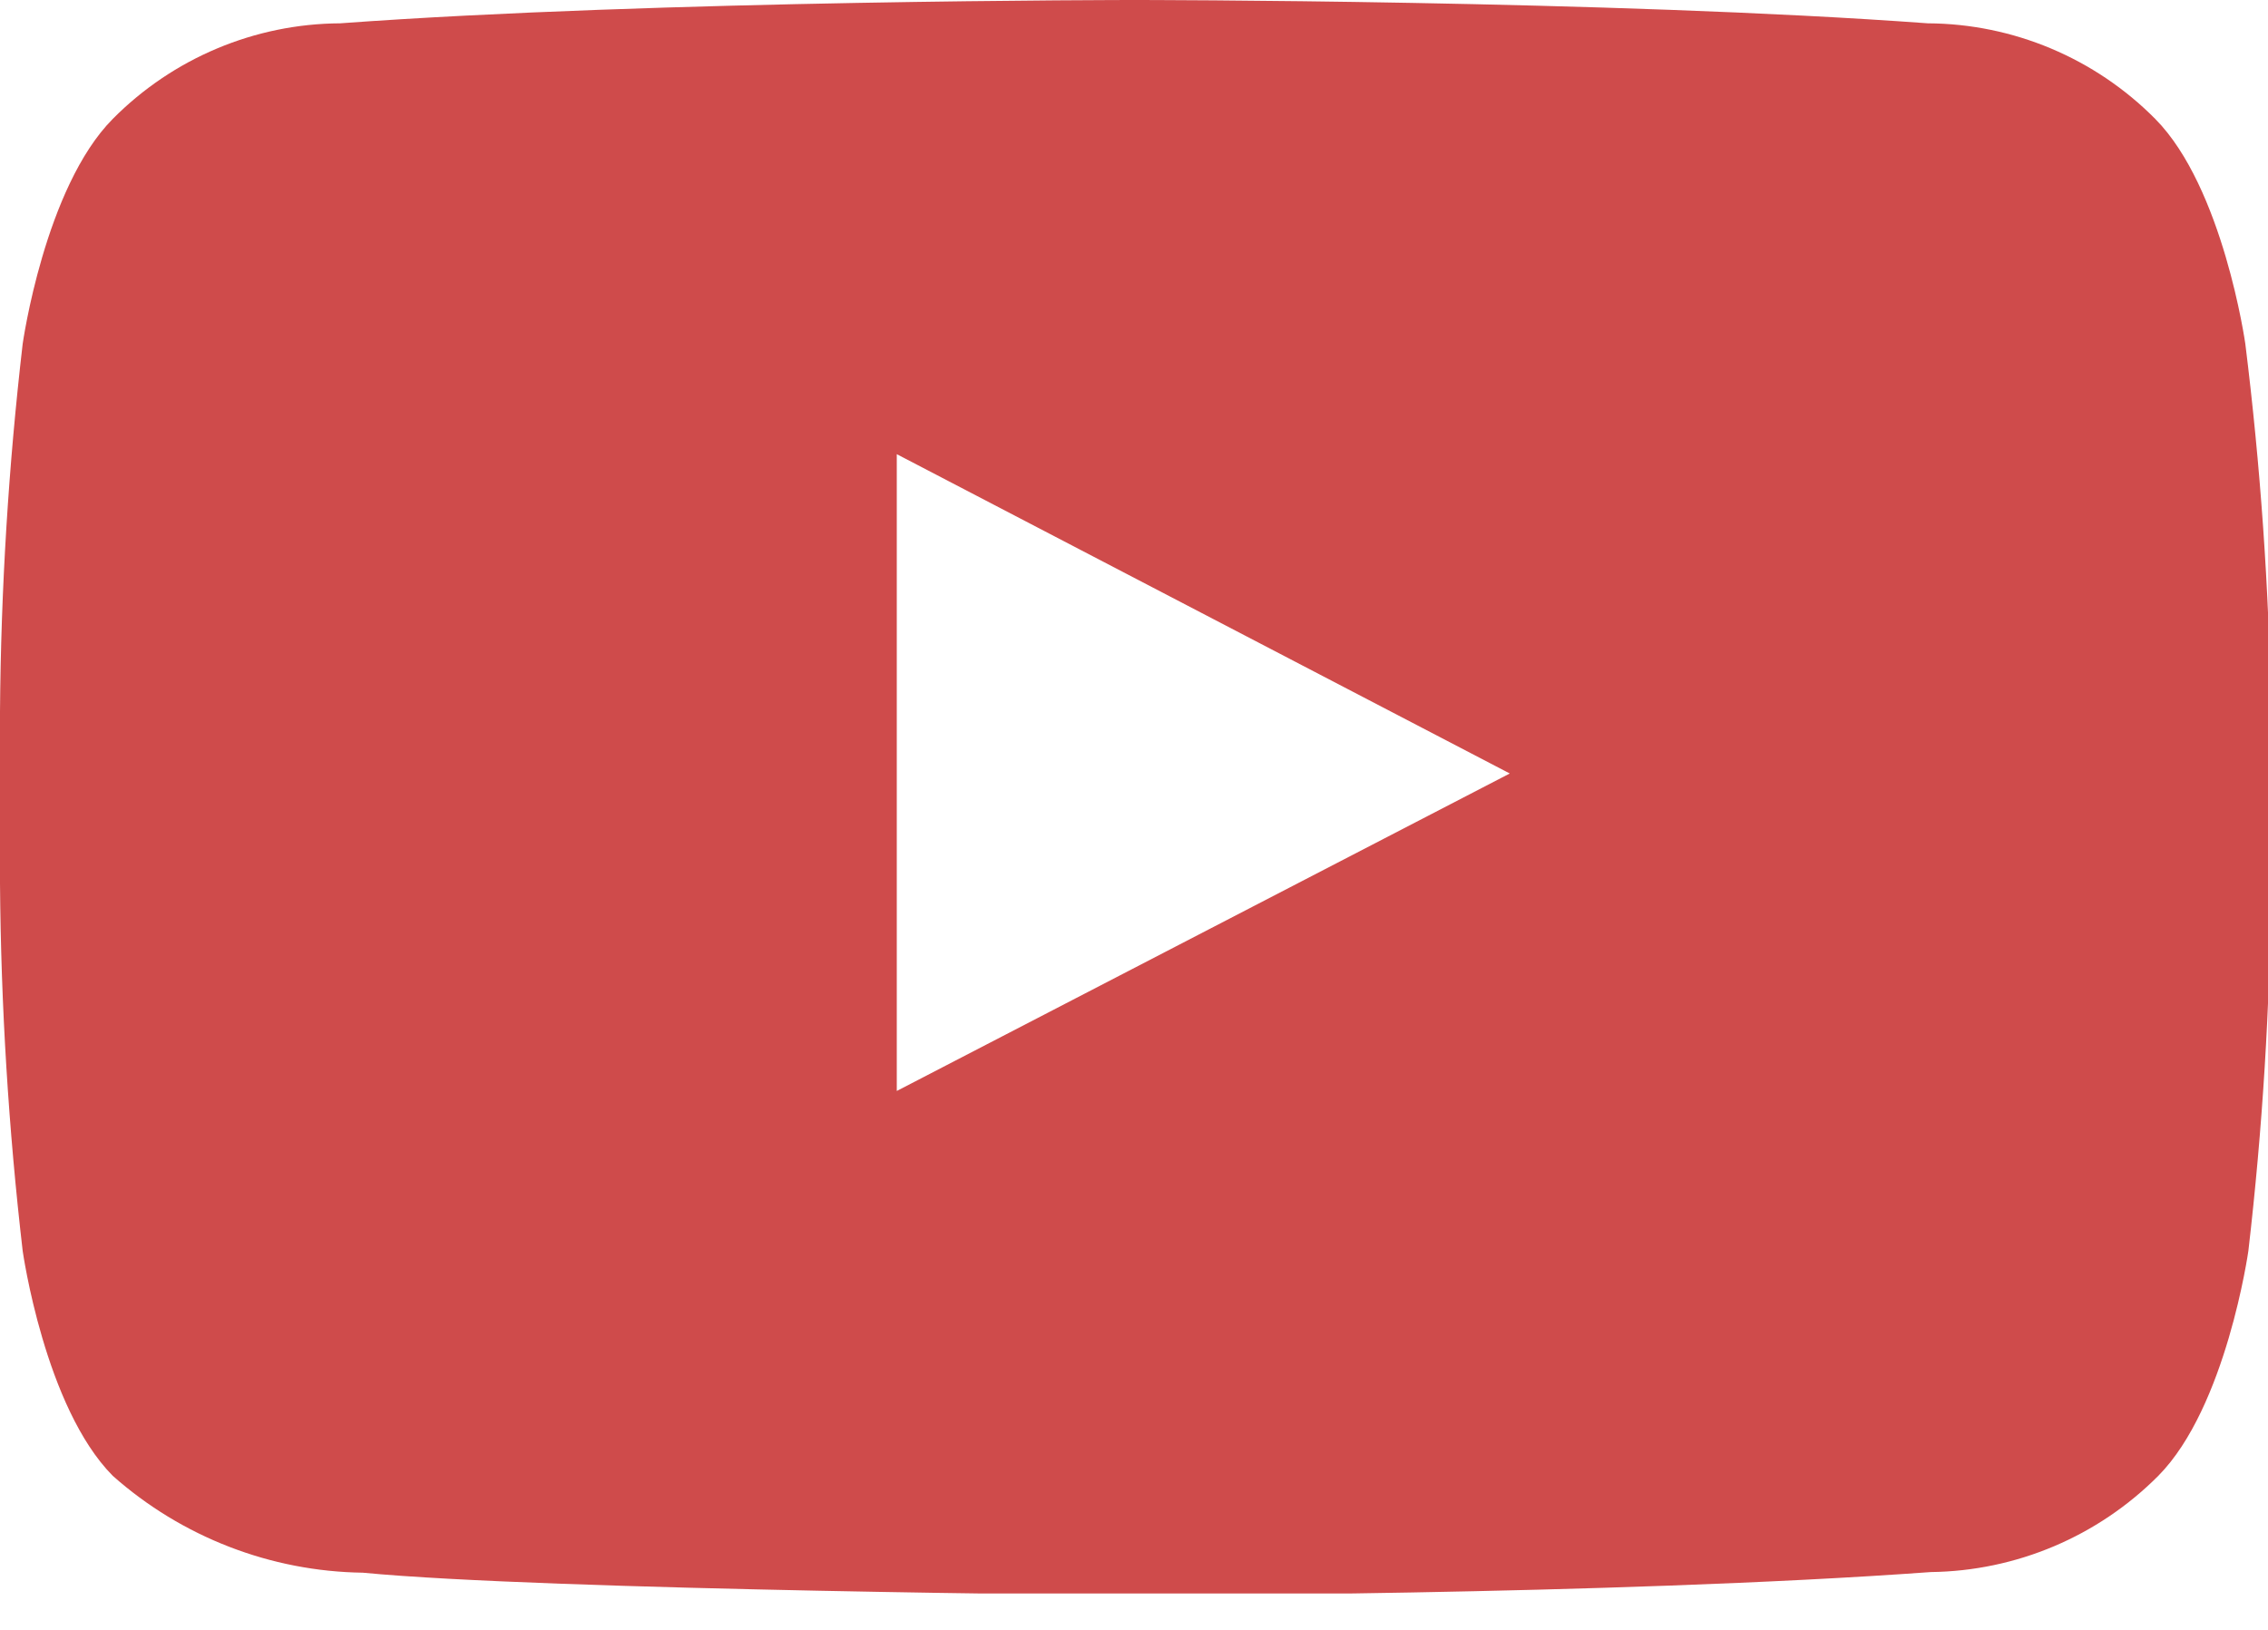 <svg xmlns:xlink="http://www.w3.org/1999/xlink" xmlns="http://www.w3.org/2000/svg" class="footer-links-social-icon youtube" width="32"  height="23" ><defs><symbol xmlns="http://www.w3.org/2000/svg" viewBox="0 0 32 23" id="youtube">
    <g clip-path="url(#a)">
      <path fill-rule="evenodd" d="M31.68 4.852s-.311-2.205-1.271-3.174C29.56.821 28.406.335 27.2.329 22.72 0 16.009 0 16.009 0S9.28 0 4.8.329C3.594.335 2.44.821 1.591 1.678.631 2.646.32 4.852.32 4.852.12 6.575.013 8.307 0 10.041v2.422c.013 1.734.12 3.466.32 5.189 0 0 .311 2.205 1.271 3.174.974.864 2.227 1.349 3.529 1.367 2.595.251 10.88.32 10.88.32s6.72 0 11.243-.329c1.206-.015 2.358-.503 3.209-1.358.96-.969 1.271-3.174 1.271-3.174.2-1.723.307-3.455.32-5.189v-2.422c-.028-1.735-.149-3.467-.363-5.189ZM12.653 15.395V6.409l8.649 4.506-8.649 4.48Z" clip-rule="evenodd"></path>
    </g>
    <defs>
      <clipPath id="a">
        <path fill="#fff" d="M0 0h32v22.486H0z"></path>
      </clipPath>
    </defs>
  </symbol></defs><use xlink:href="#youtube" fill="#CF4B4B"></use></svg>